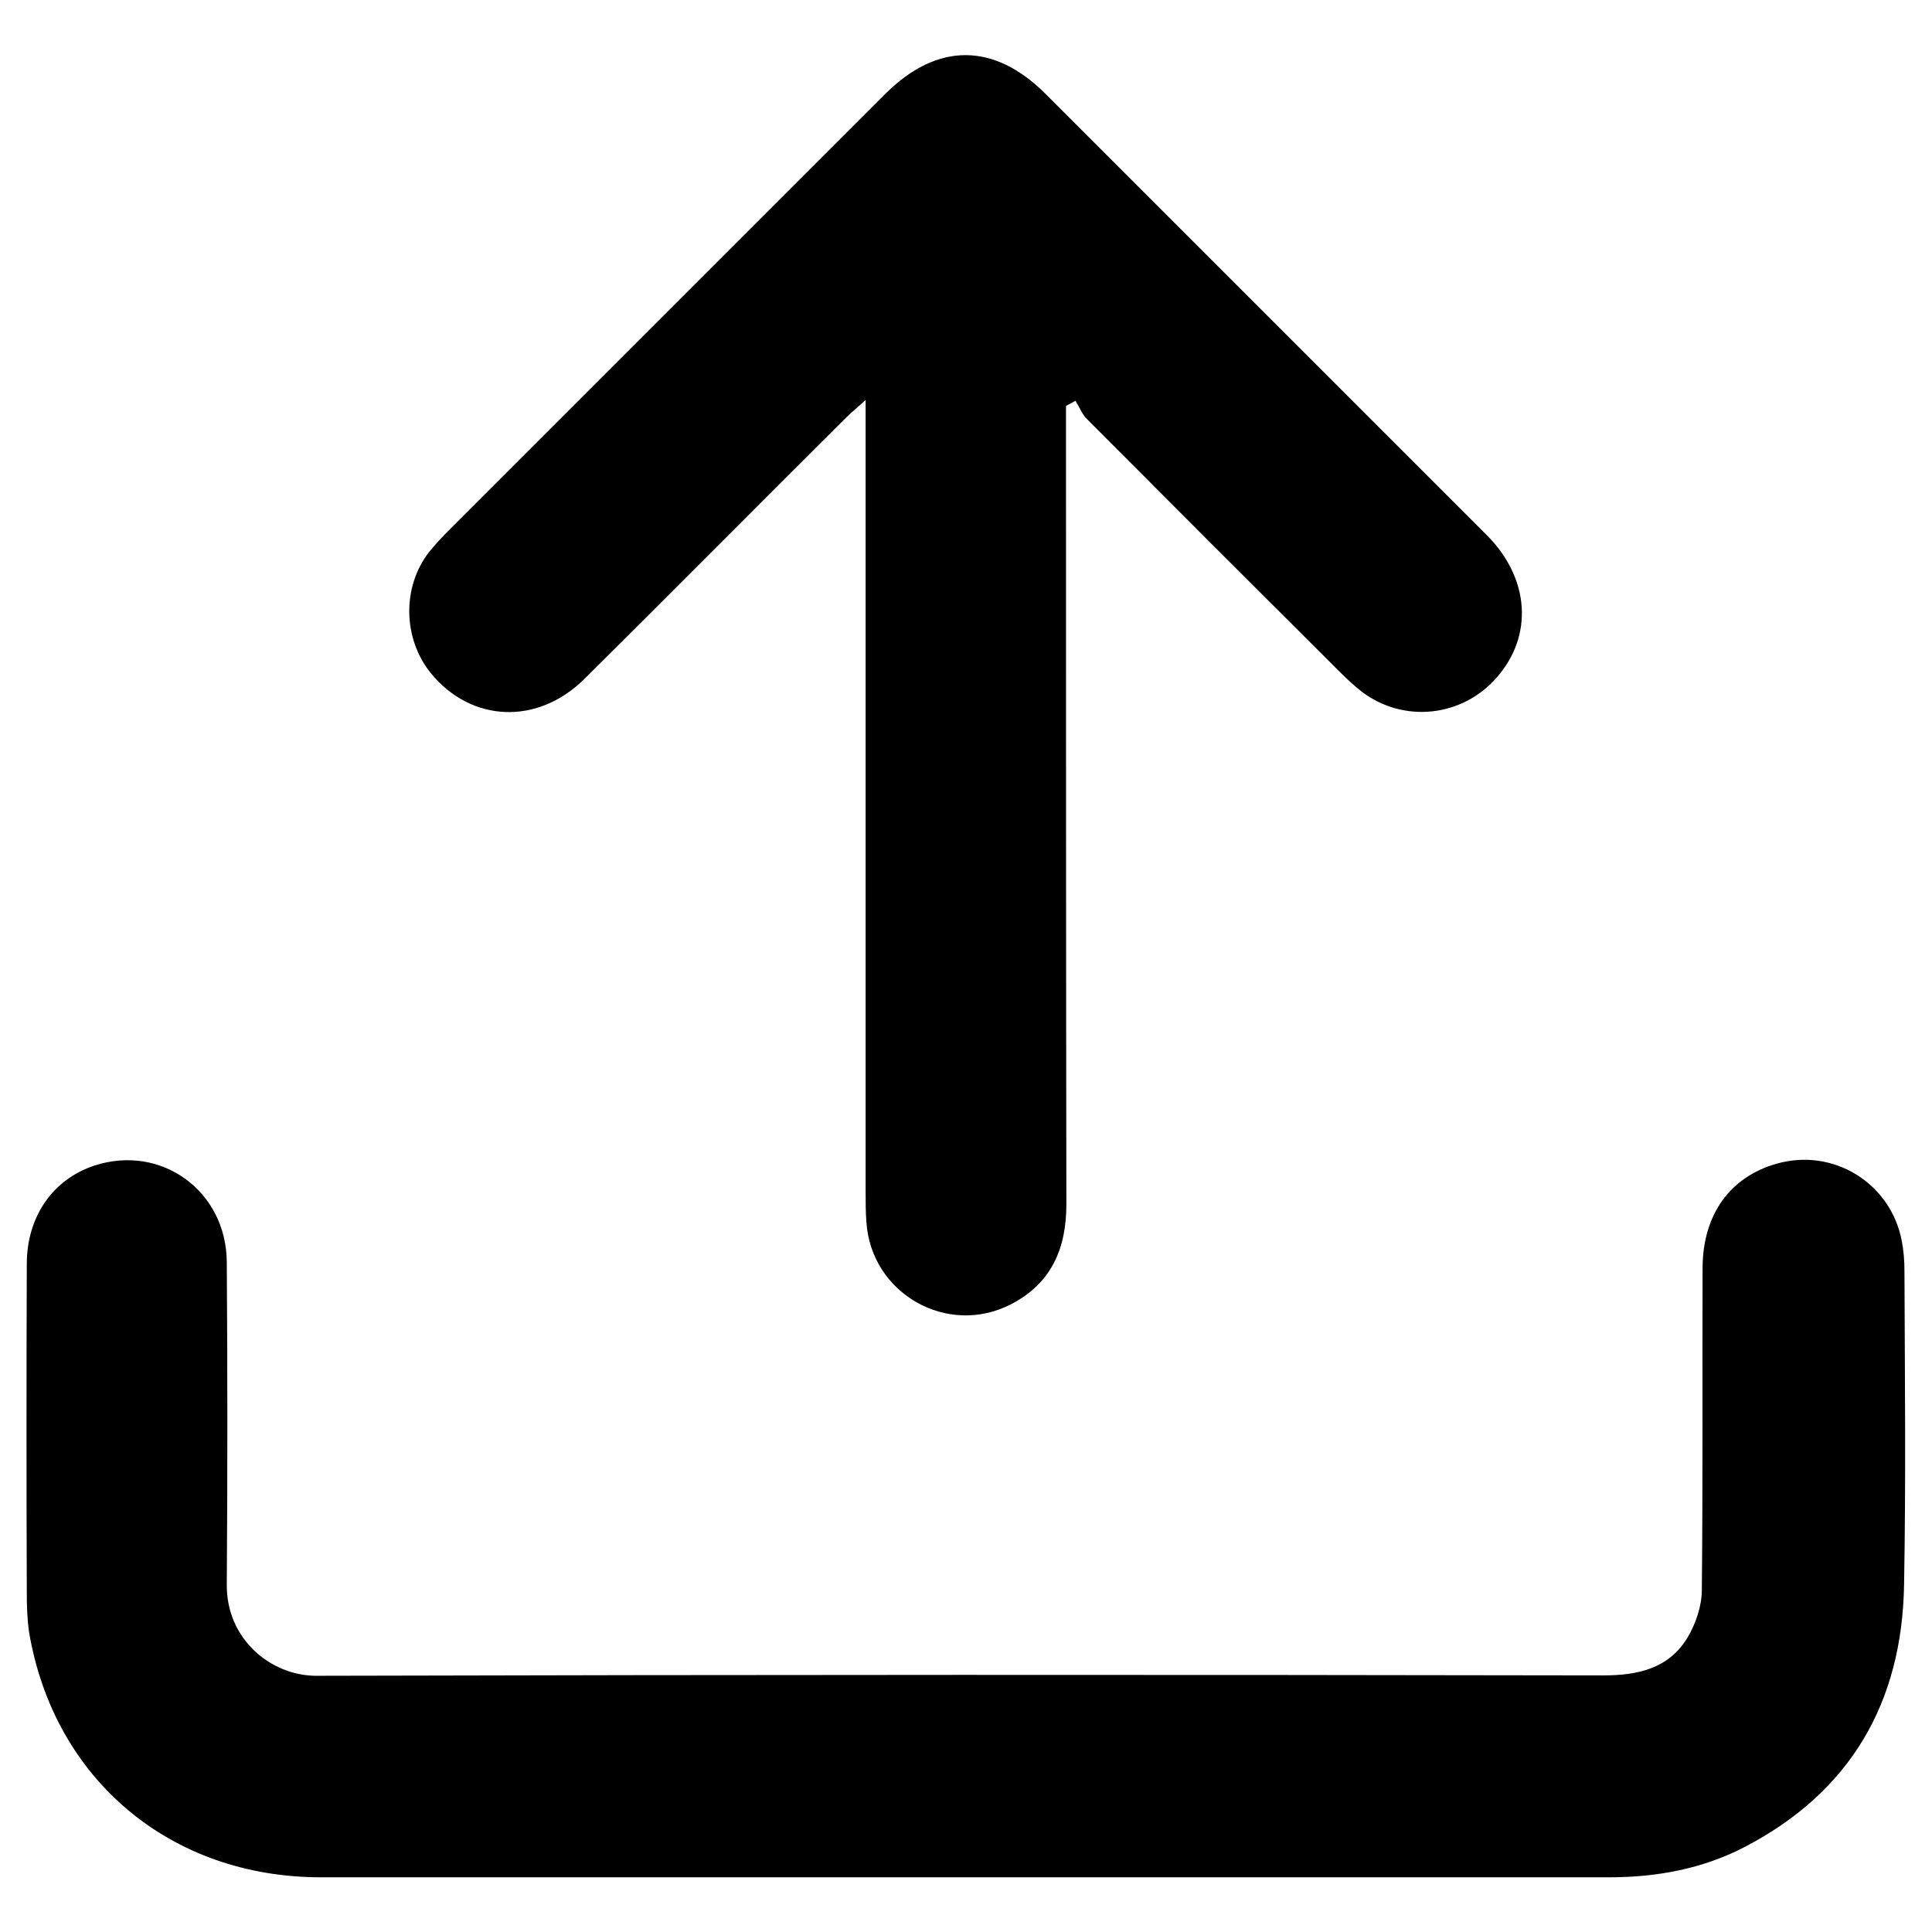 <?xml version="1.0" encoding="utf-8"?>
<!-- Generator: Adobe Illustrator 18.1.1, SVG Export Plug-In . SVG Version: 6.00 Build 0)  -->
<svg version="1.1" id="Layer_1" xmlns="http://www.w3.org/2000/svg" xmlns:xlink="http://www.w3.org/1999/xlink" x="0px" y="0px"
	 viewBox="0 0 512 512" enable-background="new 0 0 512 512" xml:space="preserve">
<g>
	<path d="M504.7,336.8c0-2.7-0.2-5.3-0.7-7.9c-2.9-15.4-18.2-24.8-33.2-20.5c-12.3,3.5-19.5,13.4-19.6,27.5
		c-0.1,28.5,0.1,57-0.2,85.5c0,4.2-1.6,8.9-3.8,12.6c-5,8.2-13.1,10-22.4,10c-113.7-0.2-227.3-0.2-341,0.1c-12,0-23.8-9.7-23.7-24.1
		c0.2-28.5,0.2-57,0-85.5c-0.1-18.9-17.4-31.4-35.1-25.6c-10.9,3.6-17.9,13.4-17.9,26.1c-0.1,29-0.1,58,0,87c0,3.5,0.1,7,0.6,10.5
		c6.6,39.1,37.5,65,77.3,65c57,0,114,0,171,0c56.8,0,113.7,0,170.5,0c12.5,0,24.6-2.2,35.8-8c28.1-14.6,41.8-38.3,42.3-69.6
		C505.1,392.2,504.8,364.5,504.7,336.8z"/>
	<path d="M155,179.8c23.2-23,46.2-46.2,69.3-69.2c1.3-1.3,2.7-2.4,5.1-4.6c0,3.5,0,5.4,0,7.4c0,67.5,0,134.9,0,202.4
		c0,2.7,0,5.3,0.2,8c1.2,19,21.5,30.6,38.4,21.8c10.6-5.5,14.6-14.7,14.6-26.4c-0.1-68.5-0.1-136.9-0.1-205.4c0-2.1,0-4.2,0-6.2
		c0.8-0.5,1.7-0.9,2.5-1.4c1,1.6,1.7,3.4,2.9,4.7c22.2,22.3,44.5,44.6,66.8,66.8c2,2,4.1,4,6.3,5.7c11.1,8.3,26.5,6.6,35.6-3.8
		c9.8-11.1,8.8-26.3-2.5-37.7c-39-39-78-78-117-117c-13.7-13.7-28.7-13.7-42.4-0.1c-38.5,38.5-77,77-115.6,115.6
		c-1.9,1.9-3.7,3.8-5.4,5.9c-7.2,9.3-6.9,22.9,0.4,32C124.8,191.5,142.5,192.3,155,179.8z"/>
</g>
</svg>
